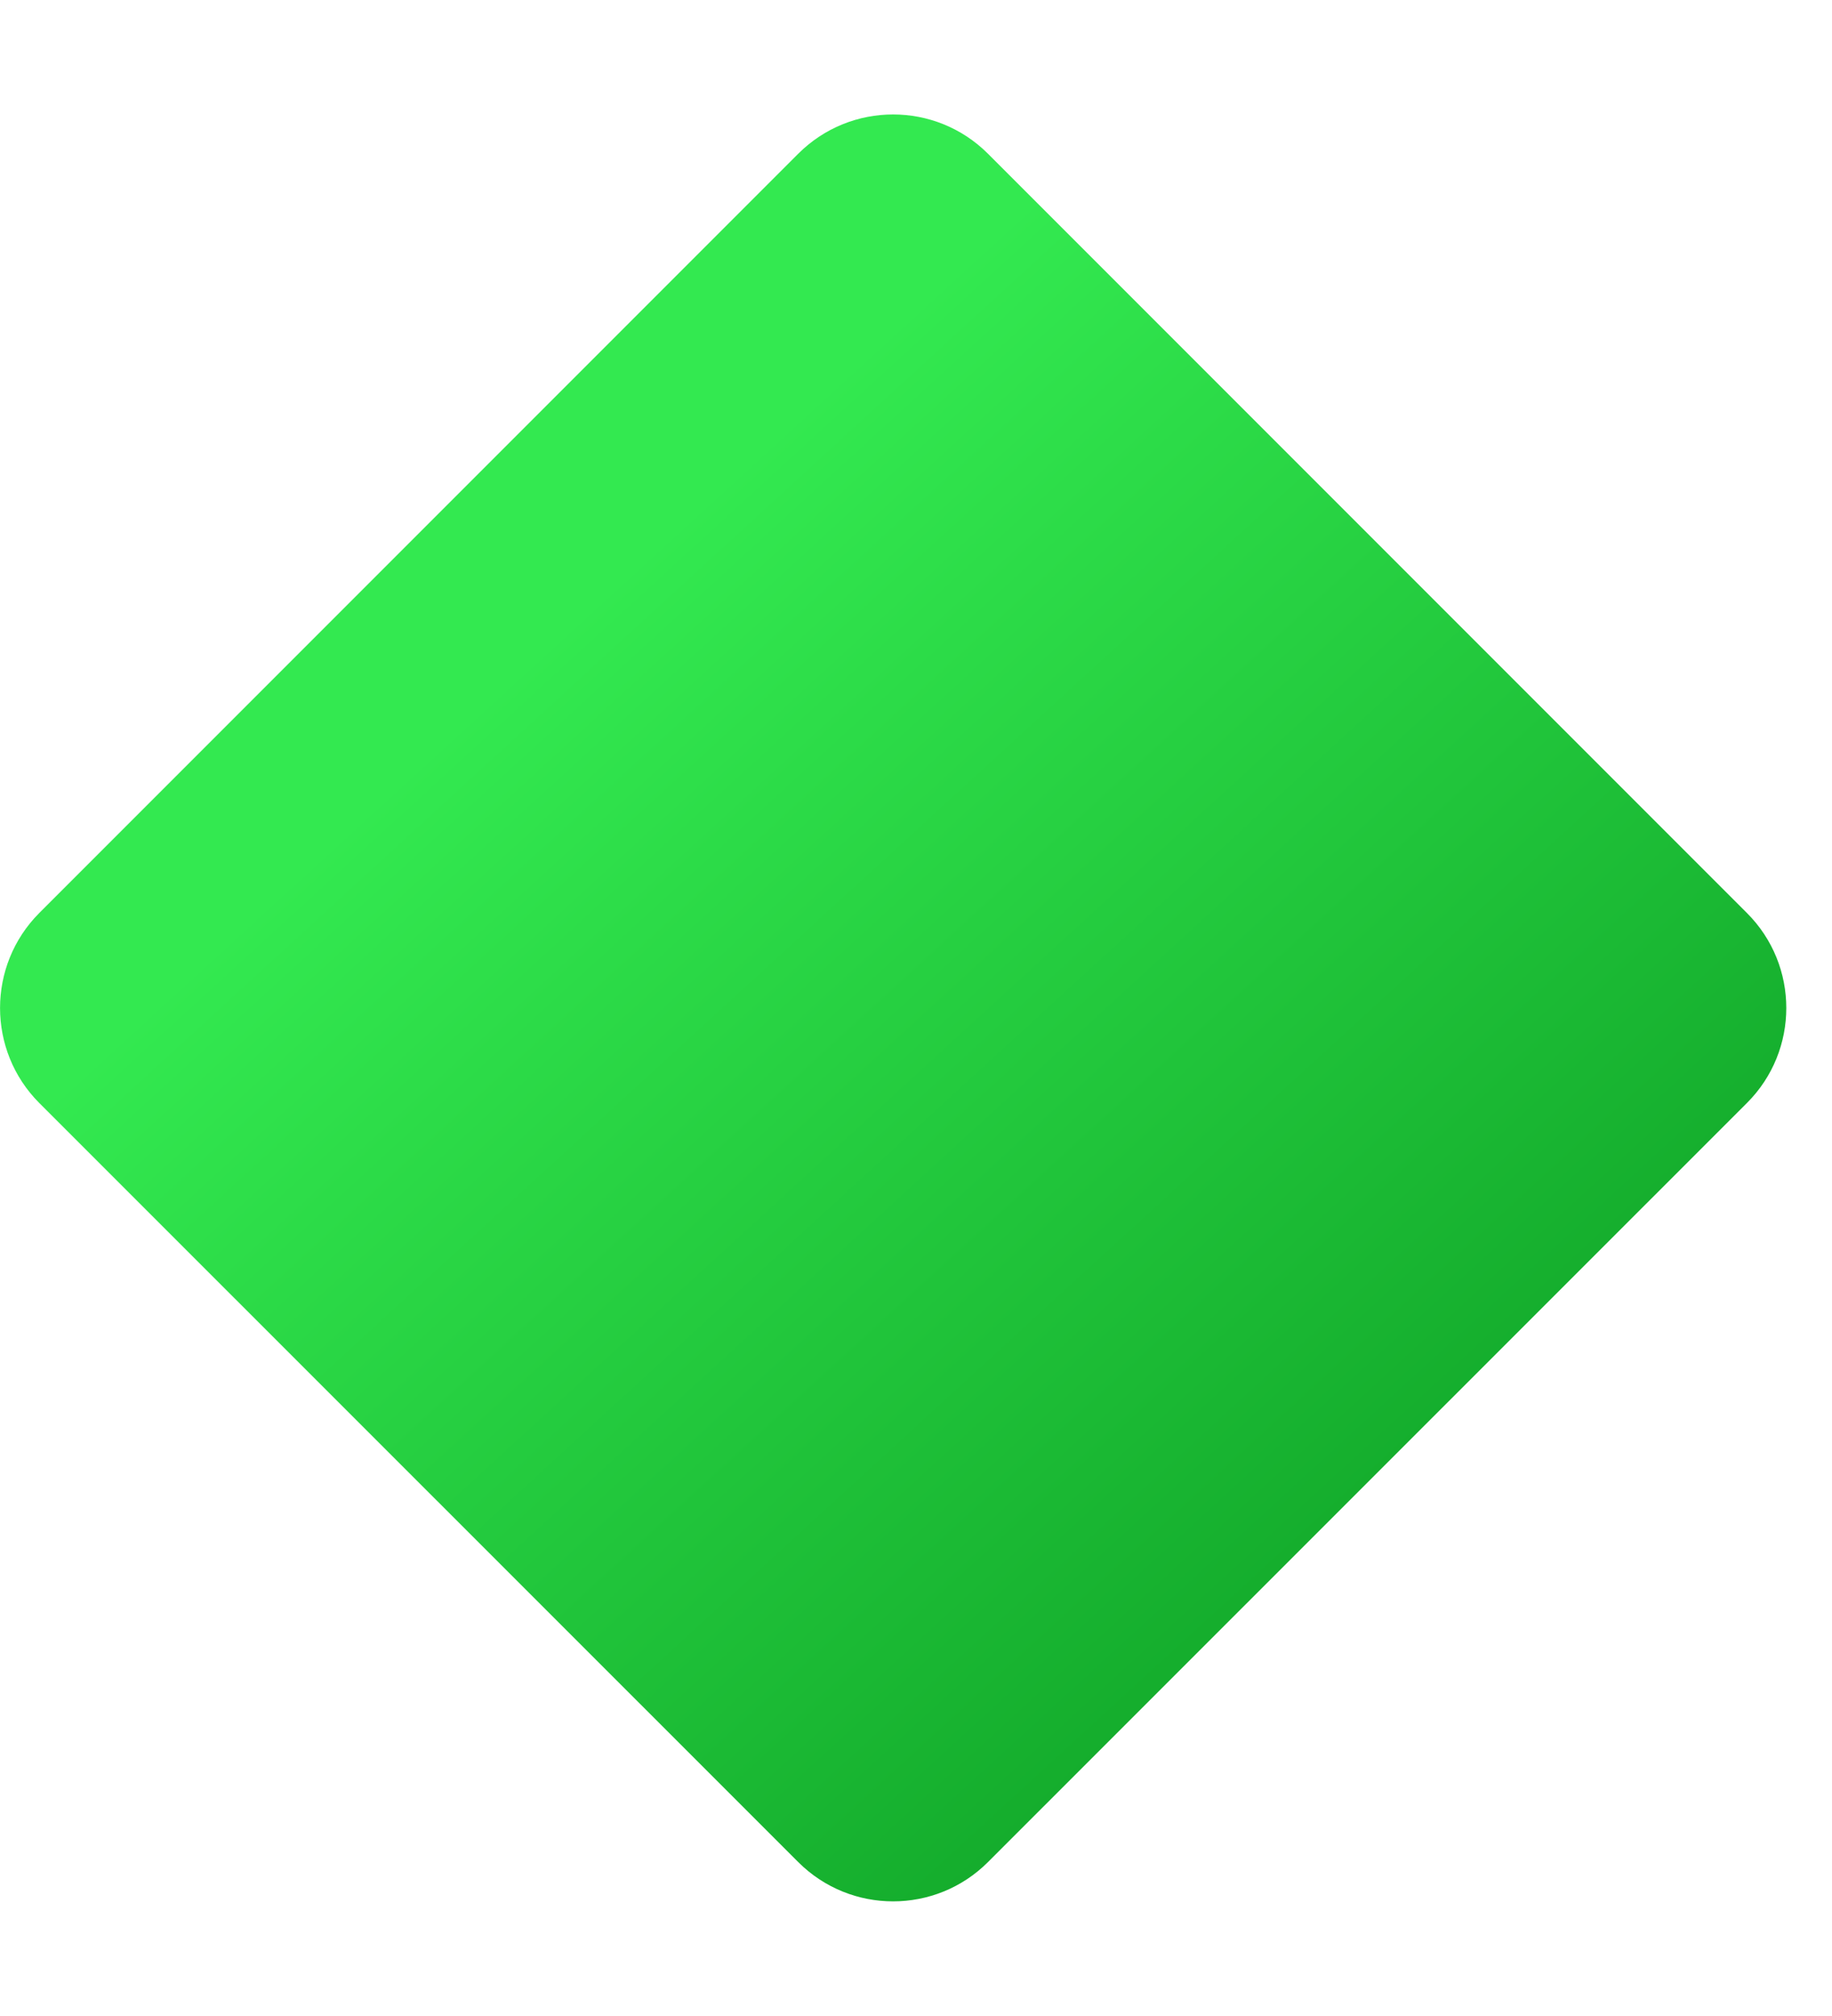 <svg width="10" height="11" viewBox="0 0 10 11" fill="none" xmlns="http://www.w3.org/2000/svg">
<g filter="url(#filter0_iiii_86_1128)">
<path d="M0.214 6.018C-0.071 5.732 -0.071 5.268 0.214 4.982L4.357 0.839C4.643 0.553 5.107 0.553 5.393 0.839L9.536 4.982C9.822 5.268 9.822 5.732 9.536 6.018L5.393 10.16C5.107 10.446 4.643 10.446 4.357 10.16L0.214 6.018Z" fill="url(#paint0_linear_86_1128)"/>
</g>
<defs>
<filter id="filter0_iiii_86_1128" x="-0.5" y="0.125" width="10.75" height="10.75" filterUnits="userSpaceOnUse" color-interpolation-filters="sRGB">
<feFlood flood-opacity="0" result="BackgroundImageFix"/>
<feBlend mode="normal" in="SourceGraphic" in2="BackgroundImageFix" result="shape"/>
<feColorMatrix in="SourceAlpha" type="matrix" values="0 0 0 0 0 0 0 0 0 0 0 0 0 0 0 0 0 0 127 0" result="hardAlpha"/>
<feOffset dx="-0.5"/>
<feGaussianBlur stdDeviation="0.25"/>
<feComposite in2="hardAlpha" operator="arithmetic" k2="-1" k3="1"/>
<feColorMatrix type="matrix" values="0 0 0 0 0.078 0 0 0 0 0.675 0 0 0 0 0.173 0 0 0 1 0"/>
<feBlend mode="normal" in2="shape" result="effect1_innerShadow_86_1128"/>
<feColorMatrix in="SourceAlpha" type="matrix" values="0 0 0 0 0 0 0 0 0 0 0 0 0 0 0 0 0 0 127 0" result="hardAlpha"/>
<feOffset dx="0.5"/>
<feGaussianBlur stdDeviation="0.25"/>
<feComposite in2="hardAlpha" operator="arithmetic" k2="-1" k3="1"/>
<feColorMatrix type="matrix" values="0 0 0 0 0.078 0 0 0 0 0.675 0 0 0 0 0.173 0 0 0 1 0"/>
<feBlend mode="normal" in2="effect1_innerShadow_86_1128" result="effect2_innerShadow_86_1128"/>
<feColorMatrix in="SourceAlpha" type="matrix" values="0 0 0 0 0 0 0 0 0 0 0 0 0 0 0 0 0 0 127 0" result="hardAlpha"/>
<feOffset dx="0.5" dy="-0.5"/>
<feGaussianBlur stdDeviation="0.375"/>
<feComposite in2="hardAlpha" operator="arithmetic" k2="-1" k3="1"/>
<feColorMatrix type="matrix" values="0 0 0 0 0.017 0 0 0 0 0.554 0 0 0 0 0.102 0 0 0 1 0"/>
<feBlend mode="normal" in2="effect2_innerShadow_86_1128" result="effect3_innerShadow_86_1128"/>
<feColorMatrix in="SourceAlpha" type="matrix" values="0 0 0 0 0 0 0 0 0 0 0 0 0 0 0 0 0 0 127 0" result="hardAlpha"/>
<feOffset dx="-0.5" dy="0.5"/>
<feGaussianBlur stdDeviation="0.375"/>
<feComposite in2="hardAlpha" operator="arithmetic" k2="-1" k3="1"/>
<feColorMatrix type="matrix" values="0 0 0 0 0.078 0 0 0 0 0.675 0 0 0 0 0.173 0 0 0 1 0"/>
<feBlend mode="normal" in2="effect3_innerShadow_86_1128" result="effect4_innerShadow_86_1128"/>
</filter>
<linearGradient id="paint0_linear_86_1128" x1="2.875" y1="3.6" x2="7.361" y2="8.497" gradientUnits="userSpaceOnUse">
<stop stop-color="#33E950"/>
<stop offset="1" stop-color="#14AC2C"/>
</linearGradient>
</defs>
</svg>
